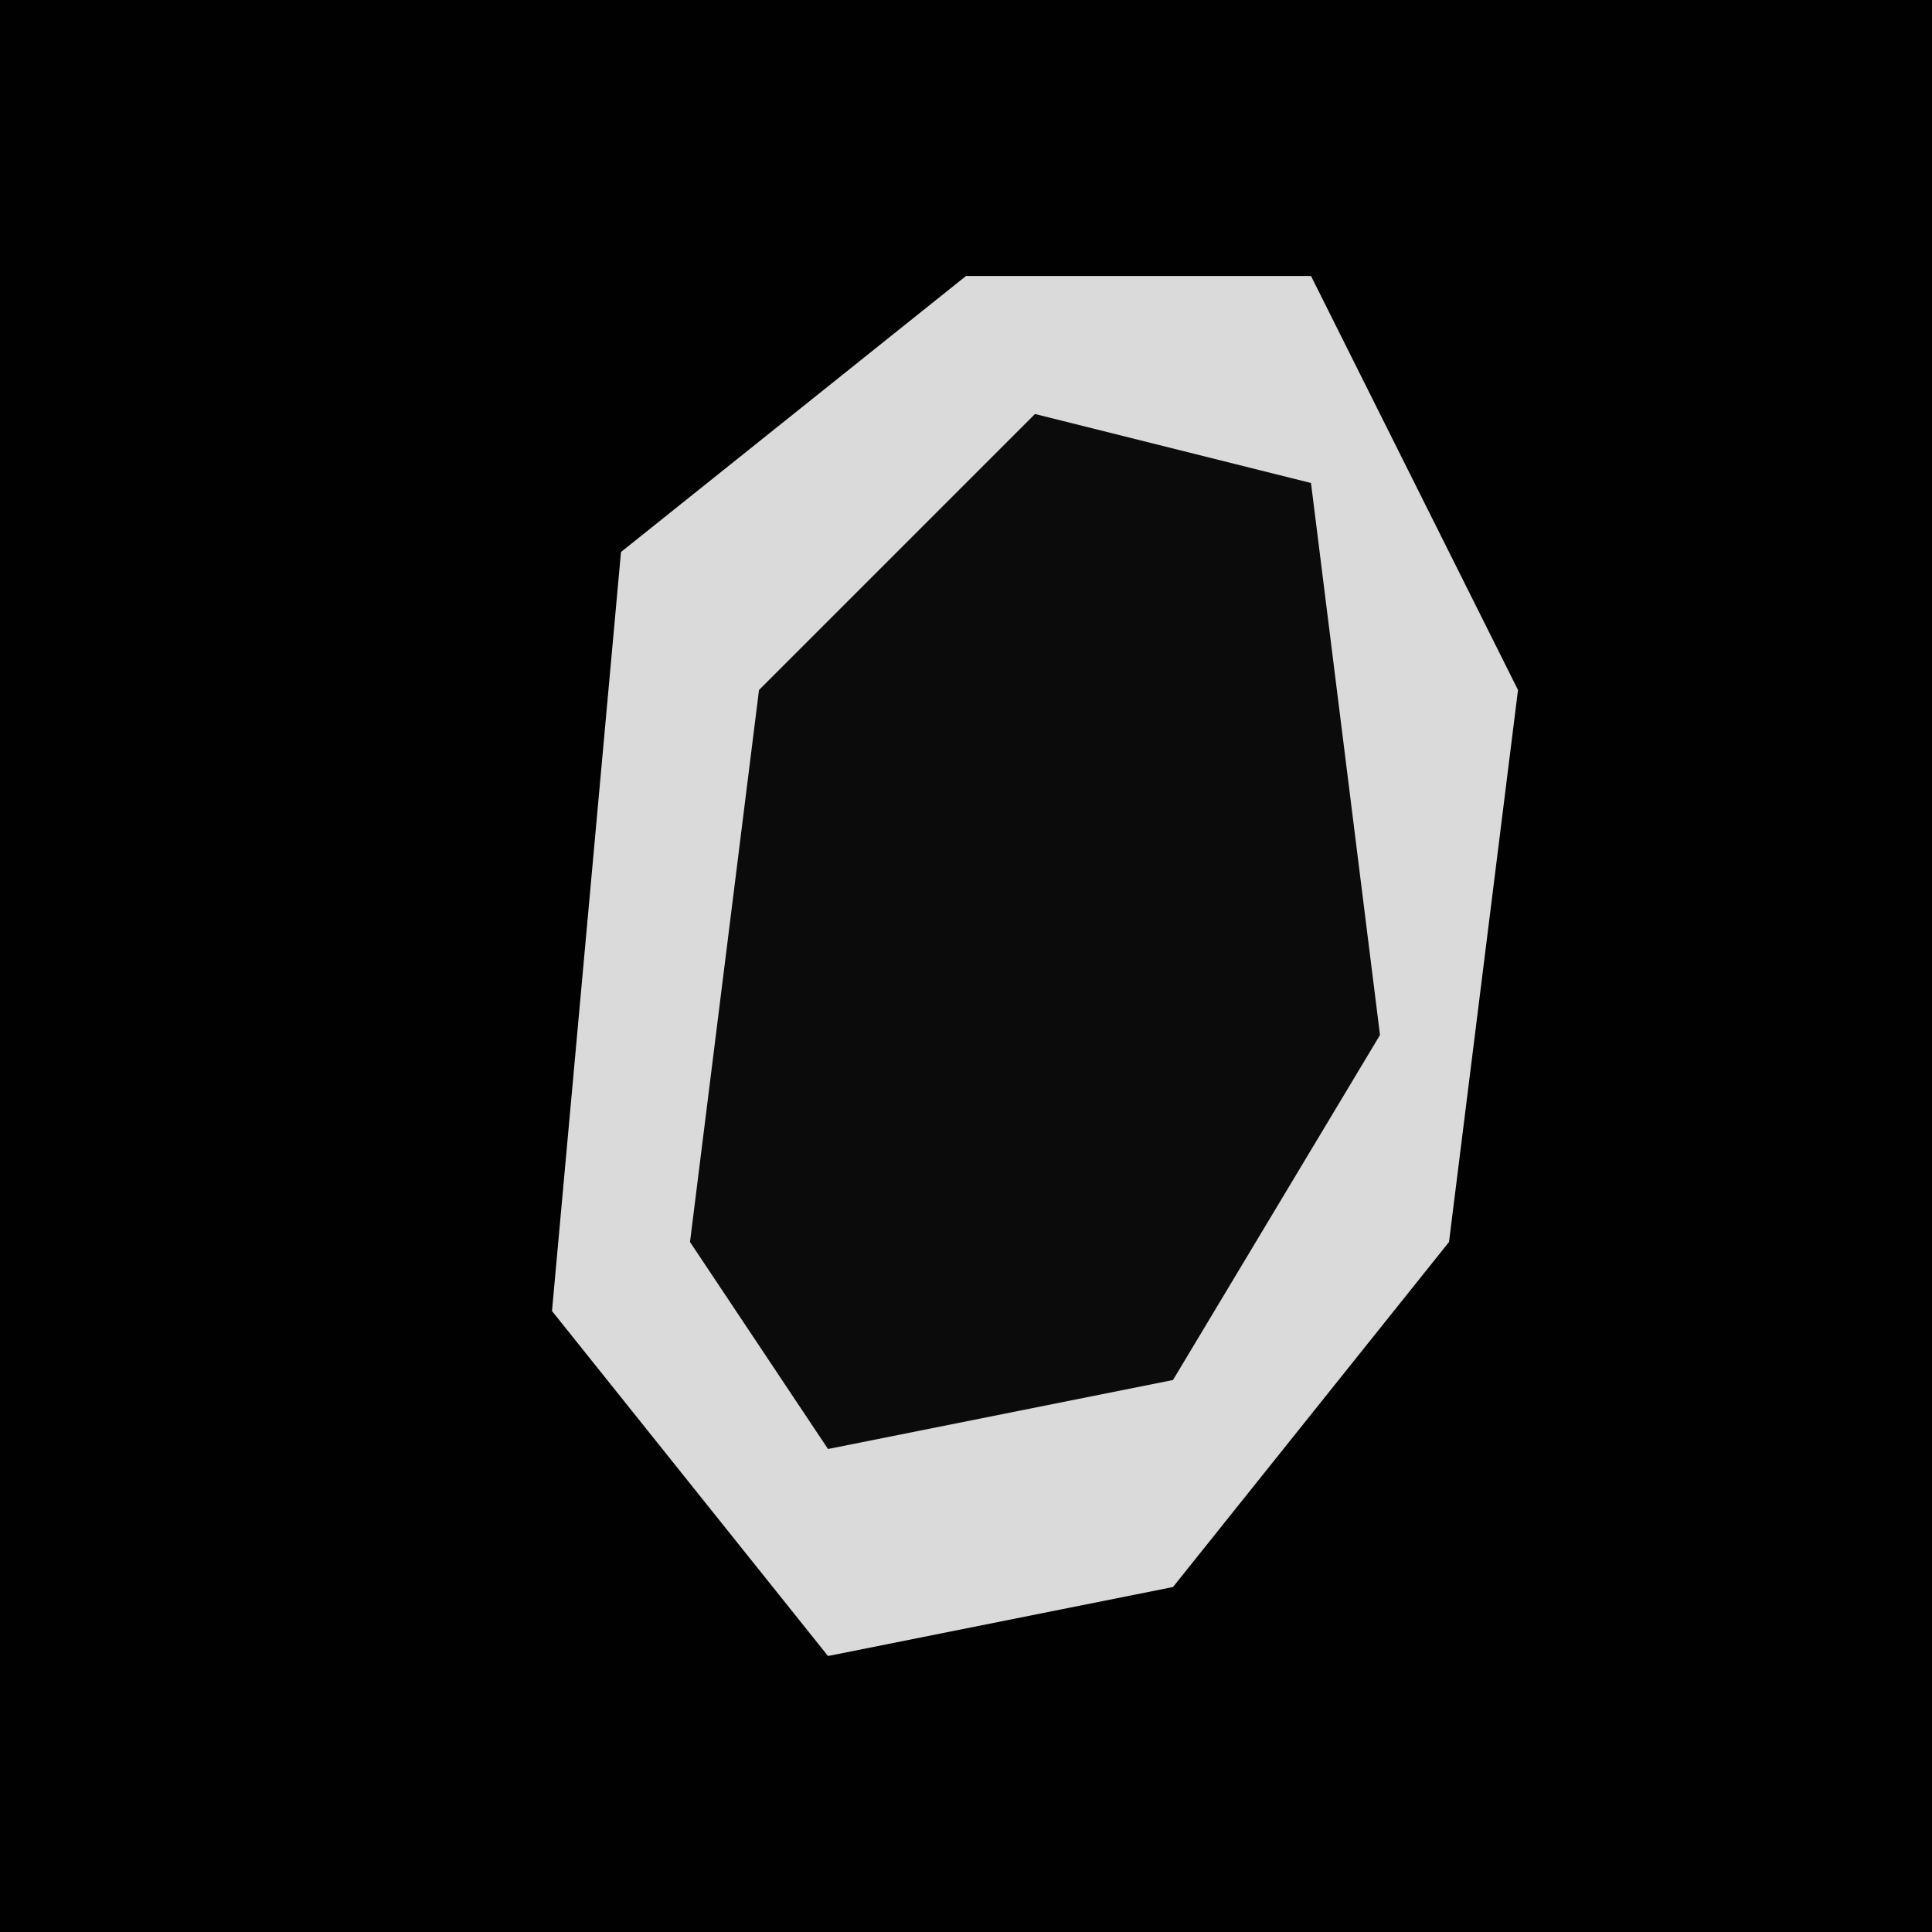 <?xml version="1.0" encoding="UTF-8"?>
<svg version="1.1" xmlns="http://www.w3.org/2000/svg" width="28" height="28">
<path d="M0,0 L28,0 L28,28 L0,28 Z " fill="#010101" transform="translate(0,0)"/>
<path d="M0,0 L5,0 L8,6 L7,14 L3,19 L-2,20 L-6,15 L-5,4 Z " fill="#0B0B0B" transform="translate(14,4)"/>
<path d="M0,0 L5,0 L8,6 L7,14 L3,19 L-2,20 L-6,15 L-5,4 Z M1,2 L-3,6 L-4,14 L-2,17 L3,16 L6,11 L5,3 Z " fill="#DADADA" transform="translate(14,4)"/>
</svg>
